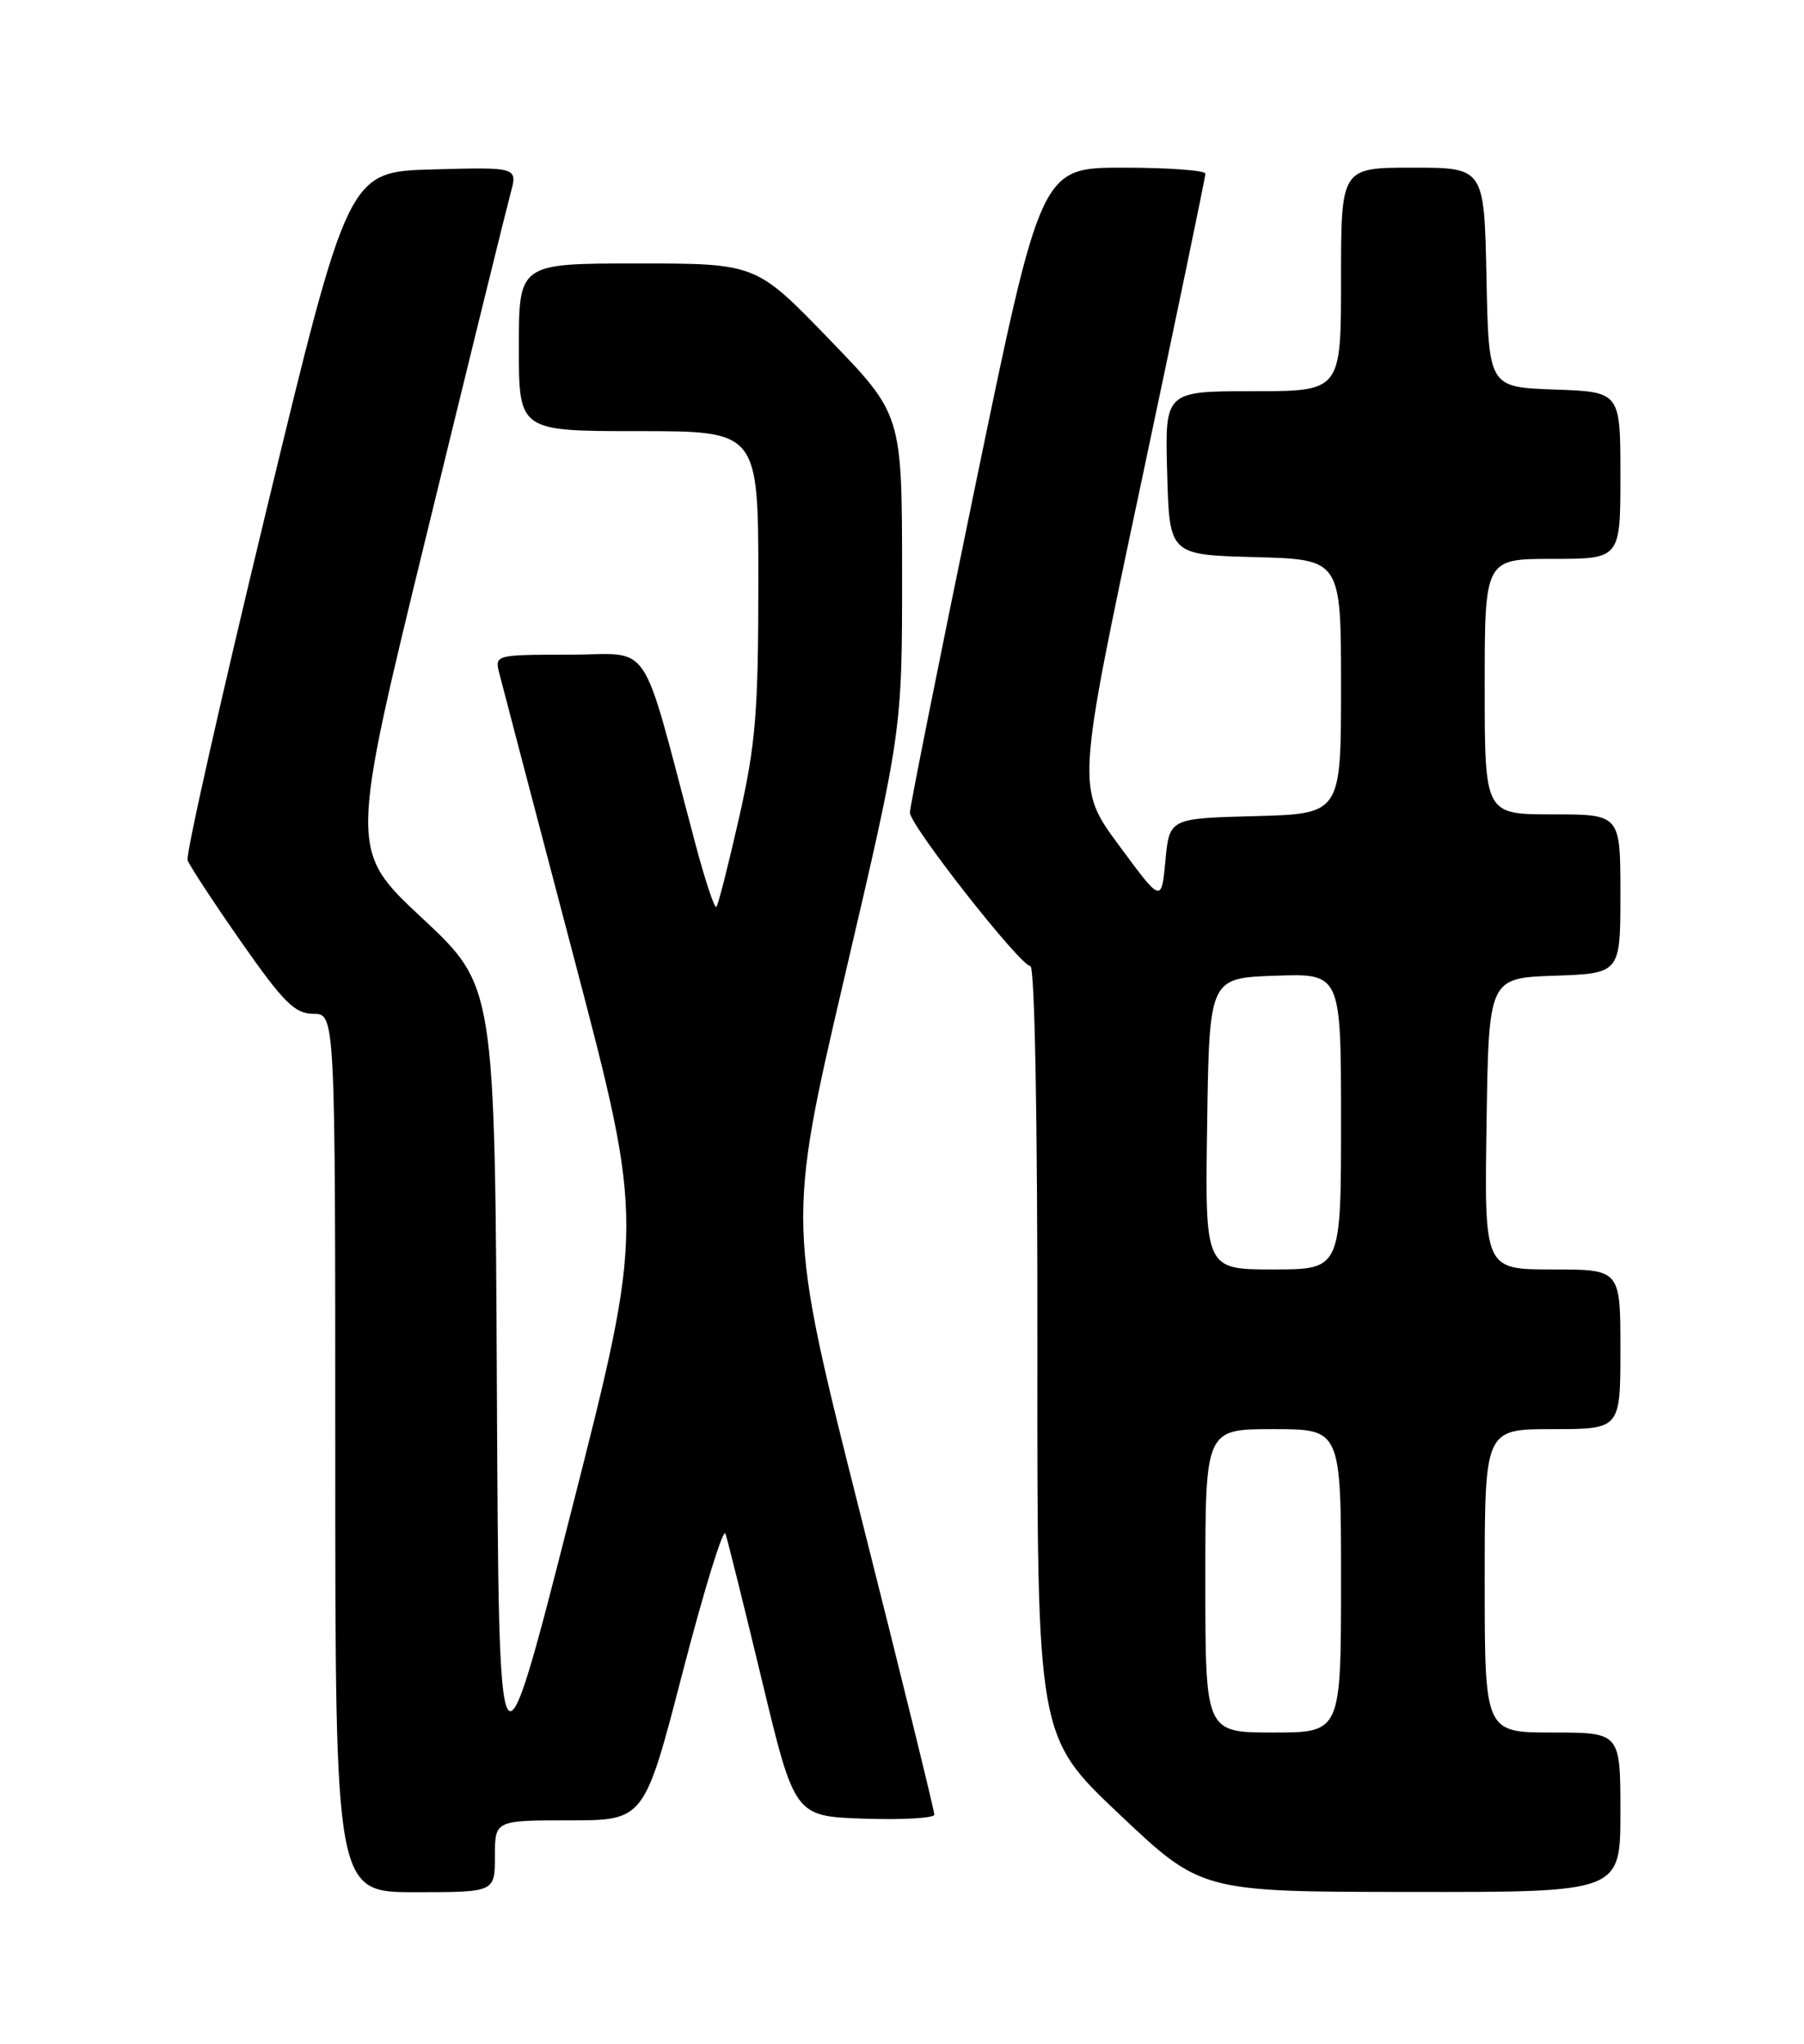 <?xml version="1.0" encoding="UTF-8" standalone="no"?>
<!DOCTYPE svg PUBLIC "-//W3C//DTD SVG 1.1//EN" "http://www.w3.org/Graphics/SVG/1.1/DTD/svg11.dtd" >
<svg xmlns="http://www.w3.org/2000/svg" xmlns:xlink="http://www.w3.org/1999/xlink" version="1.1" viewBox="0 0 226 256">
 <g >
 <path fill="currentColor"
d=" M 62.00 232.50 C 62.00 228.00 62.00 228.00 71.36 228.00 C 80.72 228.00 80.72 228.00 85.55 209.34 C 88.22 199.08 90.61 191.31 90.88 192.09 C 91.15 192.87 93.21 201.15 95.46 210.50 C 99.55 227.50 99.55 227.50 108.28 227.79 C 113.07 227.95 117.02 227.72 117.05 227.29 C 117.07 226.86 112.93 210.02 107.84 189.88 C 98.59 153.27 98.59 153.27 105.80 122.38 C 113.02 91.50 113.02 91.50 113.01 71.71 C 113.00 51.91 113.00 51.91 103.85 42.46 C 94.71 33.00 94.71 33.00 79.85 33.00 C 65.00 33.00 65.00 33.00 65.00 43.50 C 65.00 54.00 65.00 54.00 80.00 54.00 C 95.00 54.00 95.00 54.00 95.00 72.87 C 95.00 89.22 94.68 93.17 92.58 102.46 C 91.24 108.36 89.97 113.37 89.74 113.59 C 89.51 113.82 88.34 110.29 87.13 105.75 C 80.09 79.27 81.90 82.00 71.37 82.00 C 62.11 82.00 61.97 82.04 62.53 84.25 C 62.84 85.49 67.06 101.56 71.90 119.96 C 80.70 153.43 80.70 153.43 71.60 189.16 C 62.50 224.89 62.50 224.89 62.25 174.19 C 62.00 123.50 62.00 123.50 52.89 115.00 C 43.78 106.50 43.78 106.50 53.43 67.00 C 58.73 45.27 63.47 26.02 63.96 24.22 C 64.86 20.93 64.86 20.93 54.24 21.22 C 43.63 21.50 43.63 21.50 33.35 64.00 C 27.70 87.38 23.26 107.06 23.50 107.74 C 23.74 108.42 26.76 113.03 30.21 117.97 C 35.52 125.56 36.93 126.97 39.25 126.98 C 42.00 127.00 42.00 127.00 42.00 182.00 C 42.00 237.00 42.00 237.00 52.00 237.00 C 62.00 237.00 62.00 237.00 62.00 232.50 Z  M 203.00 227.00 C 203.00 217.00 203.00 217.00 194.50 217.00 C 186.00 217.00 186.00 217.00 186.00 198.00 C 186.00 179.00 186.00 179.00 194.50 179.00 C 203.00 179.00 203.00 179.00 203.00 169.00 C 203.00 159.00 203.00 159.00 194.48 159.00 C 185.95 159.00 185.95 159.00 186.23 140.75 C 186.50 122.50 186.50 122.50 194.75 122.21 C 203.00 121.92 203.00 121.92 203.00 111.96 C 203.00 102.00 203.00 102.00 194.50 102.00 C 186.00 102.00 186.00 102.00 186.00 86.00 C 186.00 70.00 186.00 70.00 194.50 70.00 C 203.00 70.00 203.00 70.00 203.00 59.54 C 203.00 49.08 203.00 49.08 194.75 48.79 C 186.50 48.50 186.50 48.50 186.22 34.75 C 185.94 21.00 185.94 21.00 176.97 21.00 C 168.00 21.00 168.00 21.00 168.00 35.00 C 168.00 49.00 168.00 49.00 156.97 49.00 C 145.93 49.00 145.93 49.00 146.22 59.25 C 146.50 69.50 146.50 69.50 157.25 69.78 C 168.00 70.07 168.00 70.07 168.00 86.00 C 168.00 101.93 168.00 101.93 157.25 102.22 C 146.50 102.50 146.50 102.50 146.00 107.80 C 145.50 113.10 145.50 113.10 140.18 105.88 C 134.85 98.66 134.85 98.66 142.94 60.58 C 147.38 39.64 151.01 22.16 151.01 21.75 C 151.00 21.34 146.37 21.00 140.71 21.00 C 130.42 21.00 130.42 21.00 122.20 60.75 C 117.68 82.61 113.98 101.08 113.99 101.78 C 114.00 103.39 127.83 121.00 129.08 121.00 C 129.63 121.00 129.99 140.40 129.96 169.25 C 129.93 217.50 129.93 217.50 140.21 227.22 C 150.50 236.95 150.50 236.95 176.75 236.97 C 203.00 237.00 203.00 237.00 203.00 227.00 Z  M 151.00 198.00 C 151.00 179.00 151.00 179.00 159.50 179.00 C 168.00 179.00 168.00 179.00 168.00 198.00 C 168.00 217.00 168.00 217.00 159.50 217.00 C 151.00 217.00 151.00 217.00 151.00 198.00 Z  M 151.23 140.75 C 151.50 122.50 151.50 122.50 159.75 122.21 C 168.00 121.92 168.00 121.92 168.00 140.46 C 168.00 159.00 168.00 159.00 159.48 159.00 C 150.95 159.00 150.95 159.00 151.23 140.75 Z "/>
</g>
</svg>